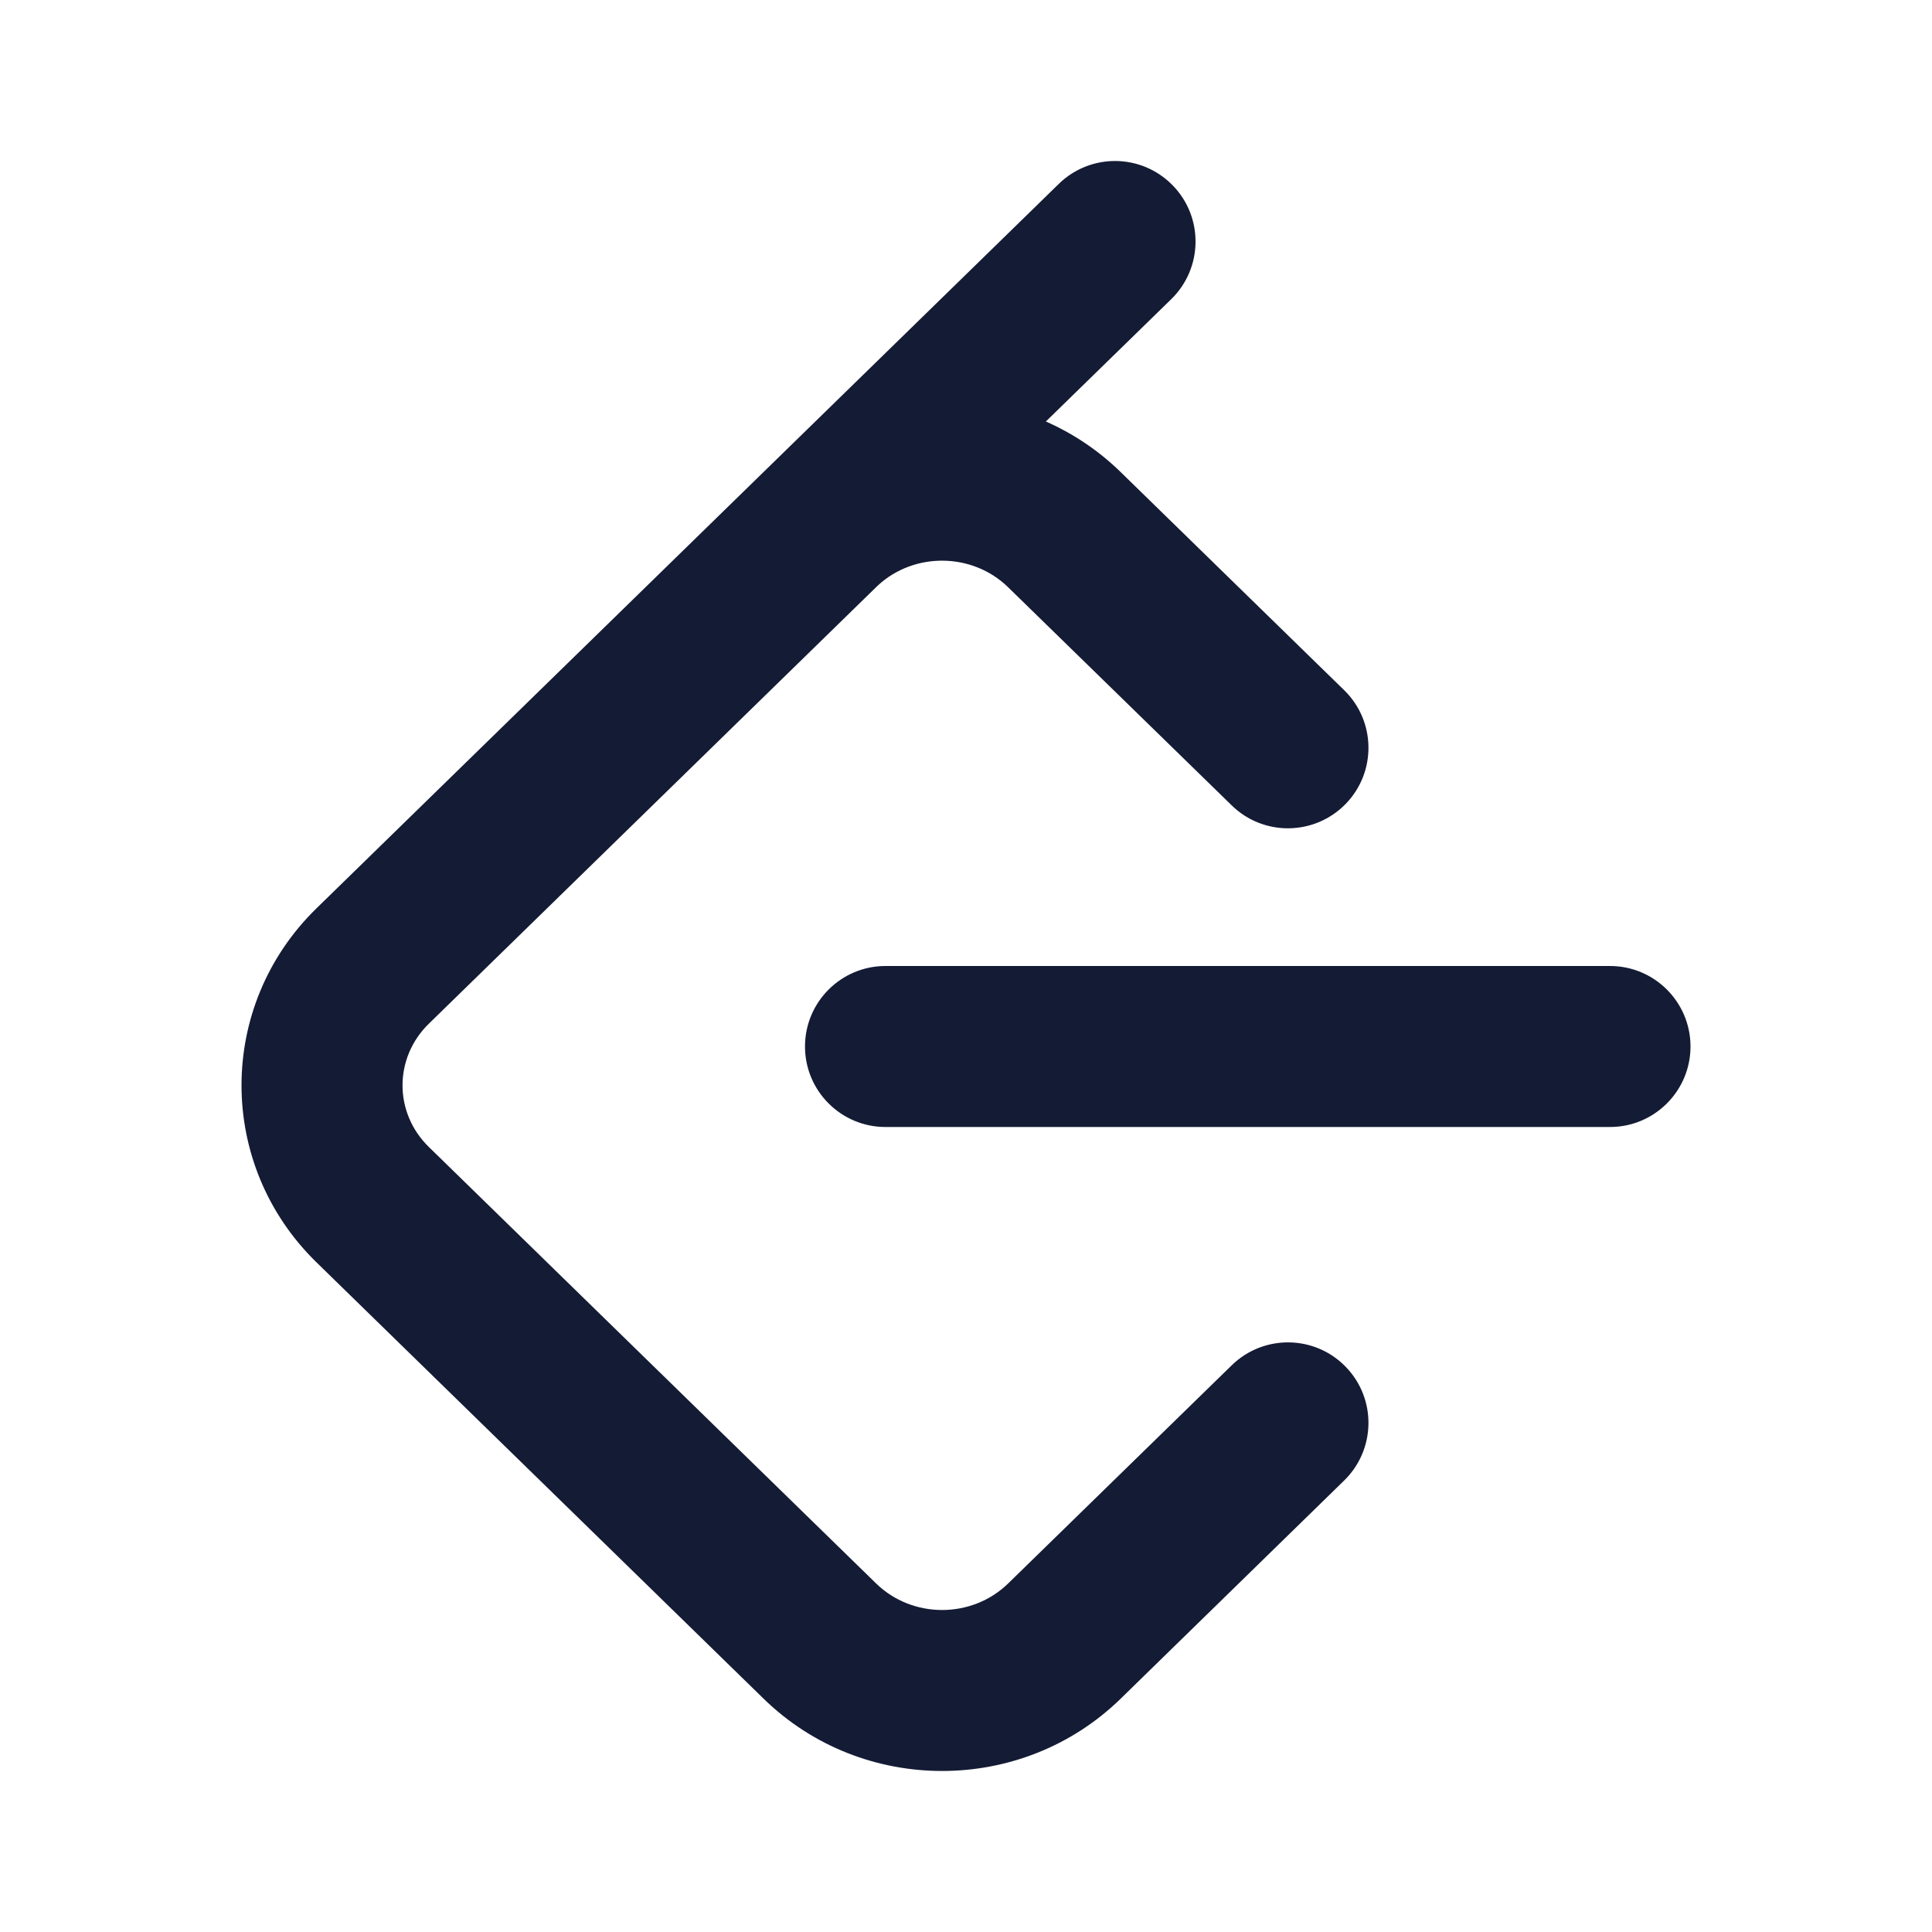 <svg width="24" height="24" viewBox="0 0 24 24" fill="none" xmlns="http://www.w3.org/2000/svg">
<path d="M14.55 3.716C14.945 3.33 14.953 2.697 14.567 2.302C14.181 1.906 13.548 1.899 13.153 2.284L3.931 11.284C2.69 12.495 2.69 14.469 3.931 15.681L9.486 21.102C10.713 22.299 12.693 22.299 13.921 21.102L16.698 18.391C17.093 18.005 17.101 17.372 16.715 16.977C16.33 16.582 15.697 16.574 15.301 16.96L12.524 19.67C12.073 20.11 11.333 20.11 10.883 19.67L5.328 14.249C4.891 13.823 4.891 13.142 5.328 12.716L10.904 7.274C11.356 6.855 12.08 6.862 12.523 7.295L15.301 10.005C15.696 10.391 16.329 10.383 16.715 9.988C17.101 9.593 17.093 8.959 16.698 8.574L13.92 5.863C13.643 5.593 13.328 5.384 12.992 5.236L14.55 3.716Z" fill="#141B34"/>
<path fill-rule="evenodd" clip-rule="evenodd" d="M10 13C10 12.448 10.448 12 11 12H20C20.552 12 21 12.448 21 13C21 13.552 20.552 14 20 14H11C10.448 14 10 13.552 10 13Z" fill="#141B34"/>
</svg>
